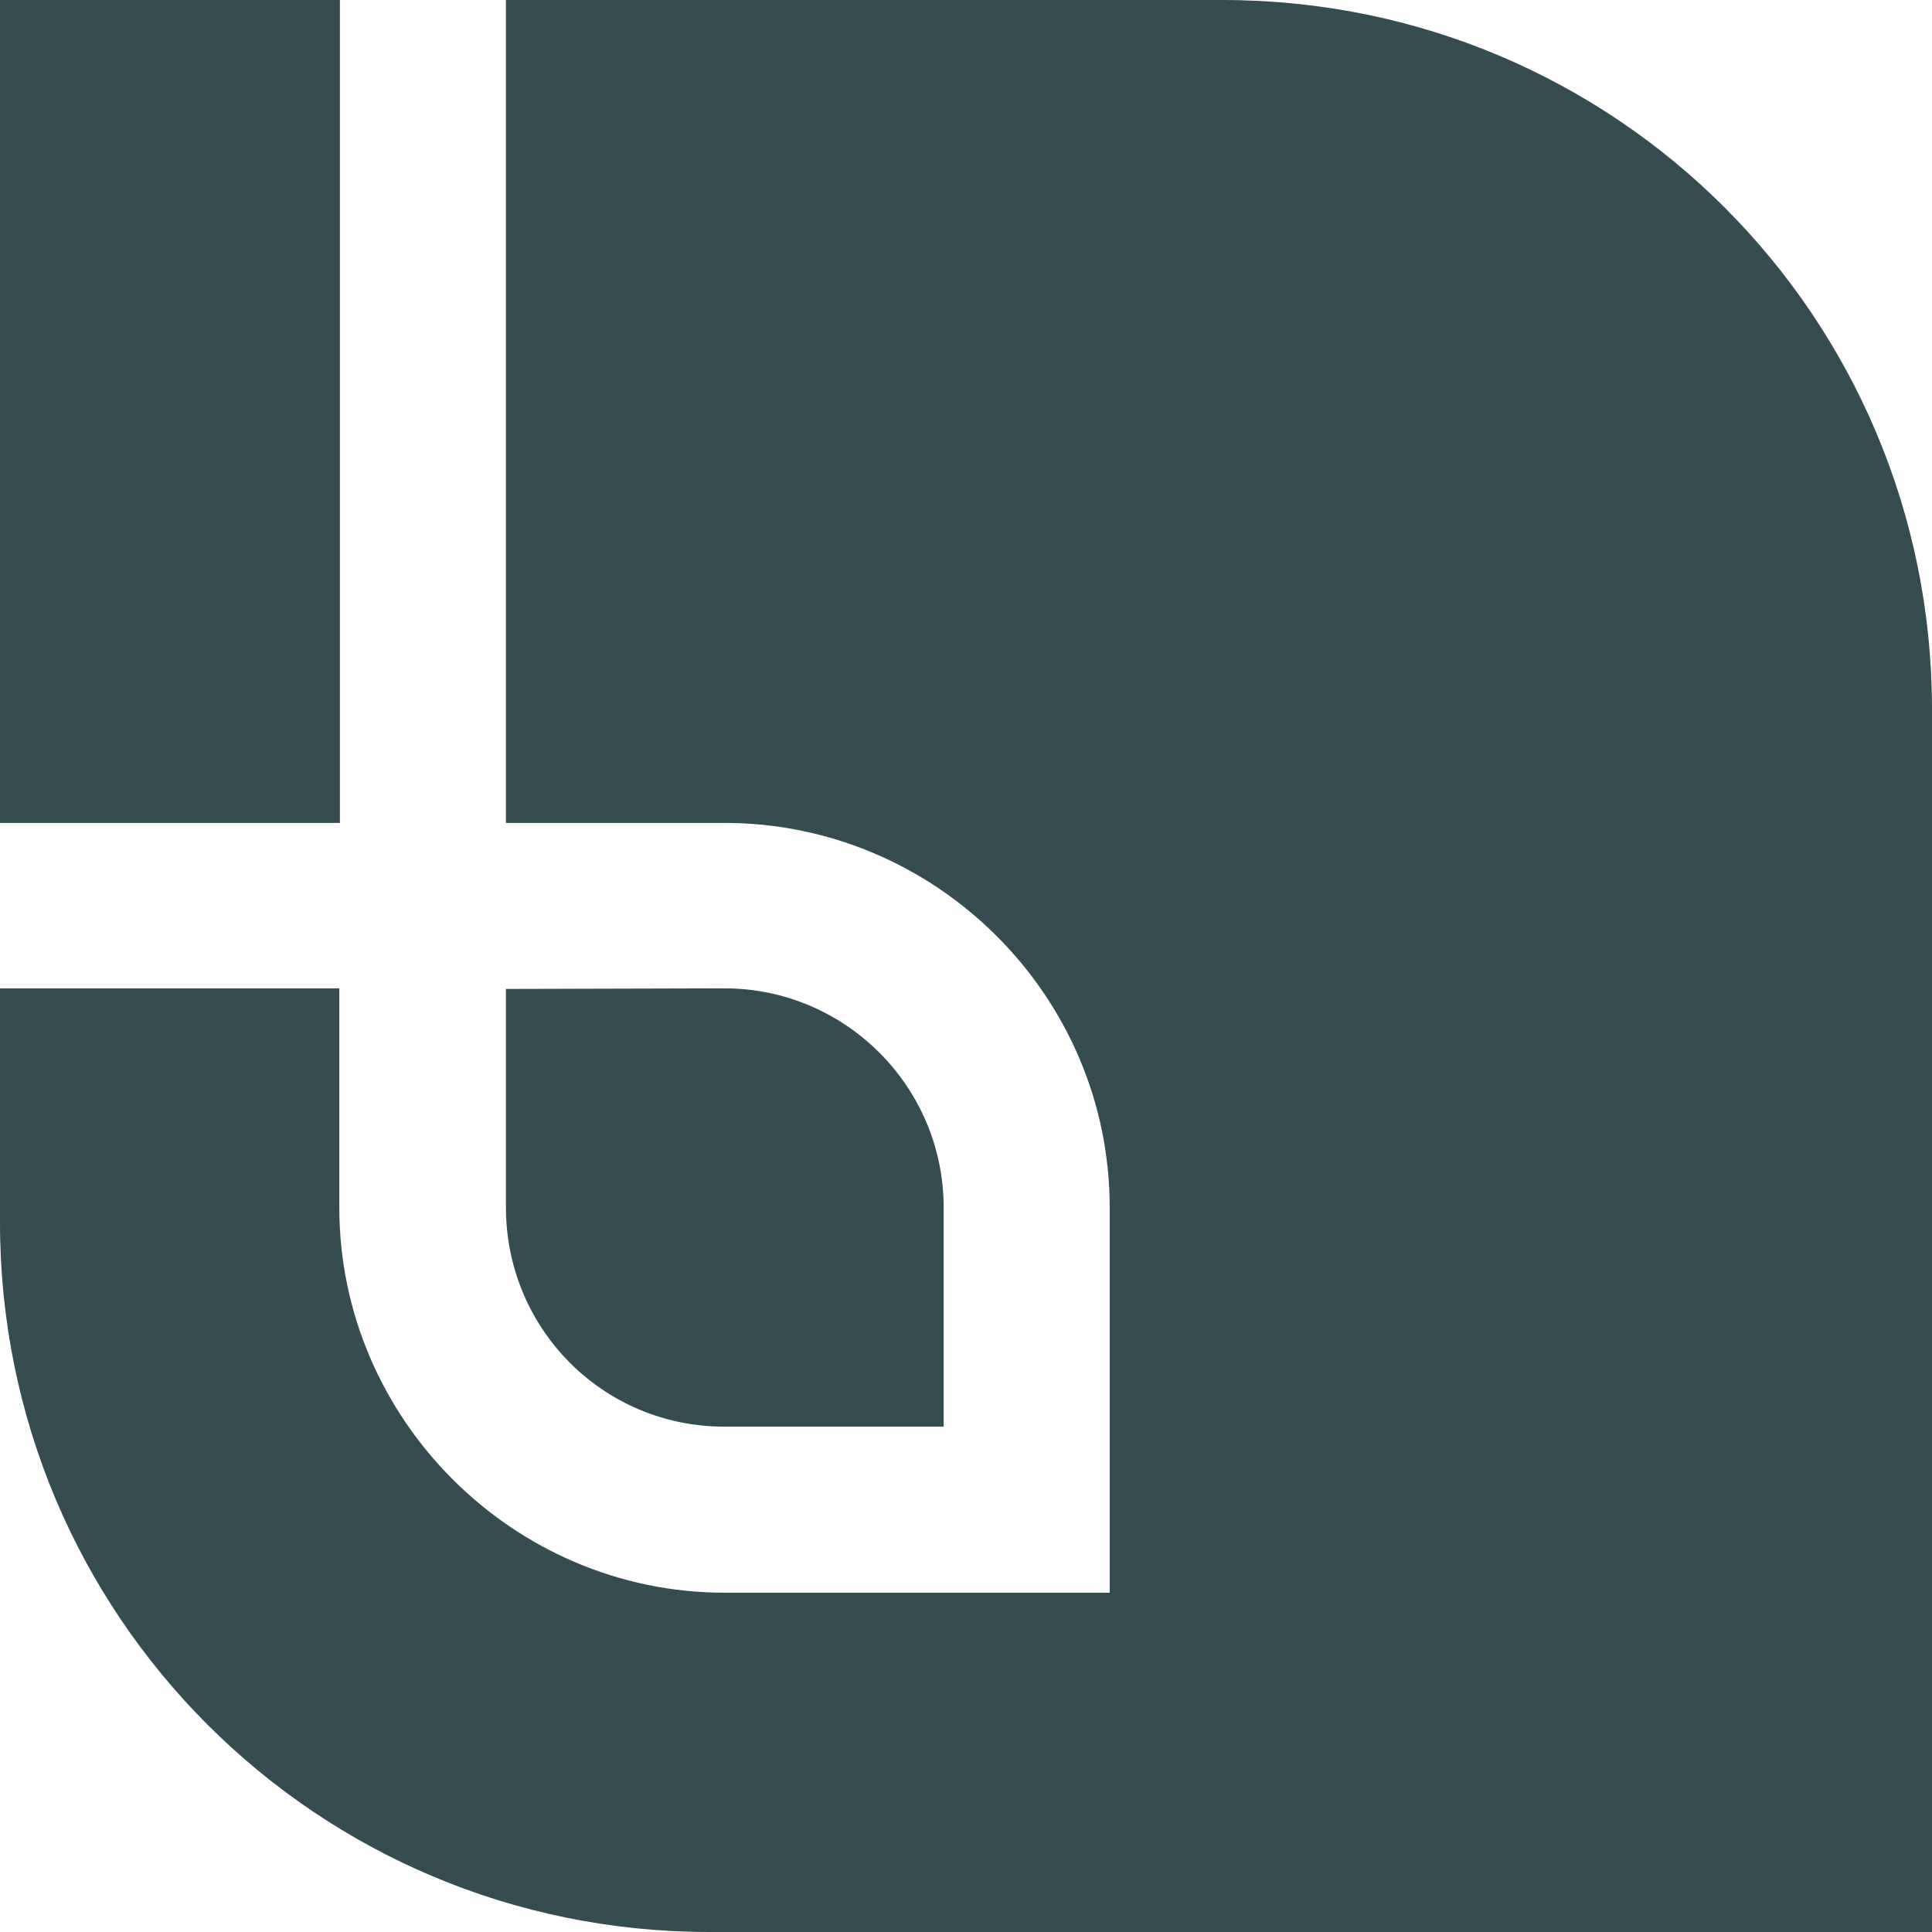<svg xmlns="http://www.w3.org/2000/svg" viewBox="0 0 320 320" width="100" height="100">
  <path d="M0 0v136.3h56.3V0zm83.8 0v136.3H120c35 0 63.8 28.6 63.8 63.7v63.8H120c-35 0-63.8-28.8-63.8-63.8v-36.3H0v38.8C0 267.5 52.4 320 117.5 320H320V117.5C320 52.5 267.6 0 202.5 0H83.8zm0 163.8V200c0 20 16 36.3 36.2 36.3h36.3V200c0-20-16.3-36.3-36.3-36.3z" fill="#354d51"/>
</svg>

